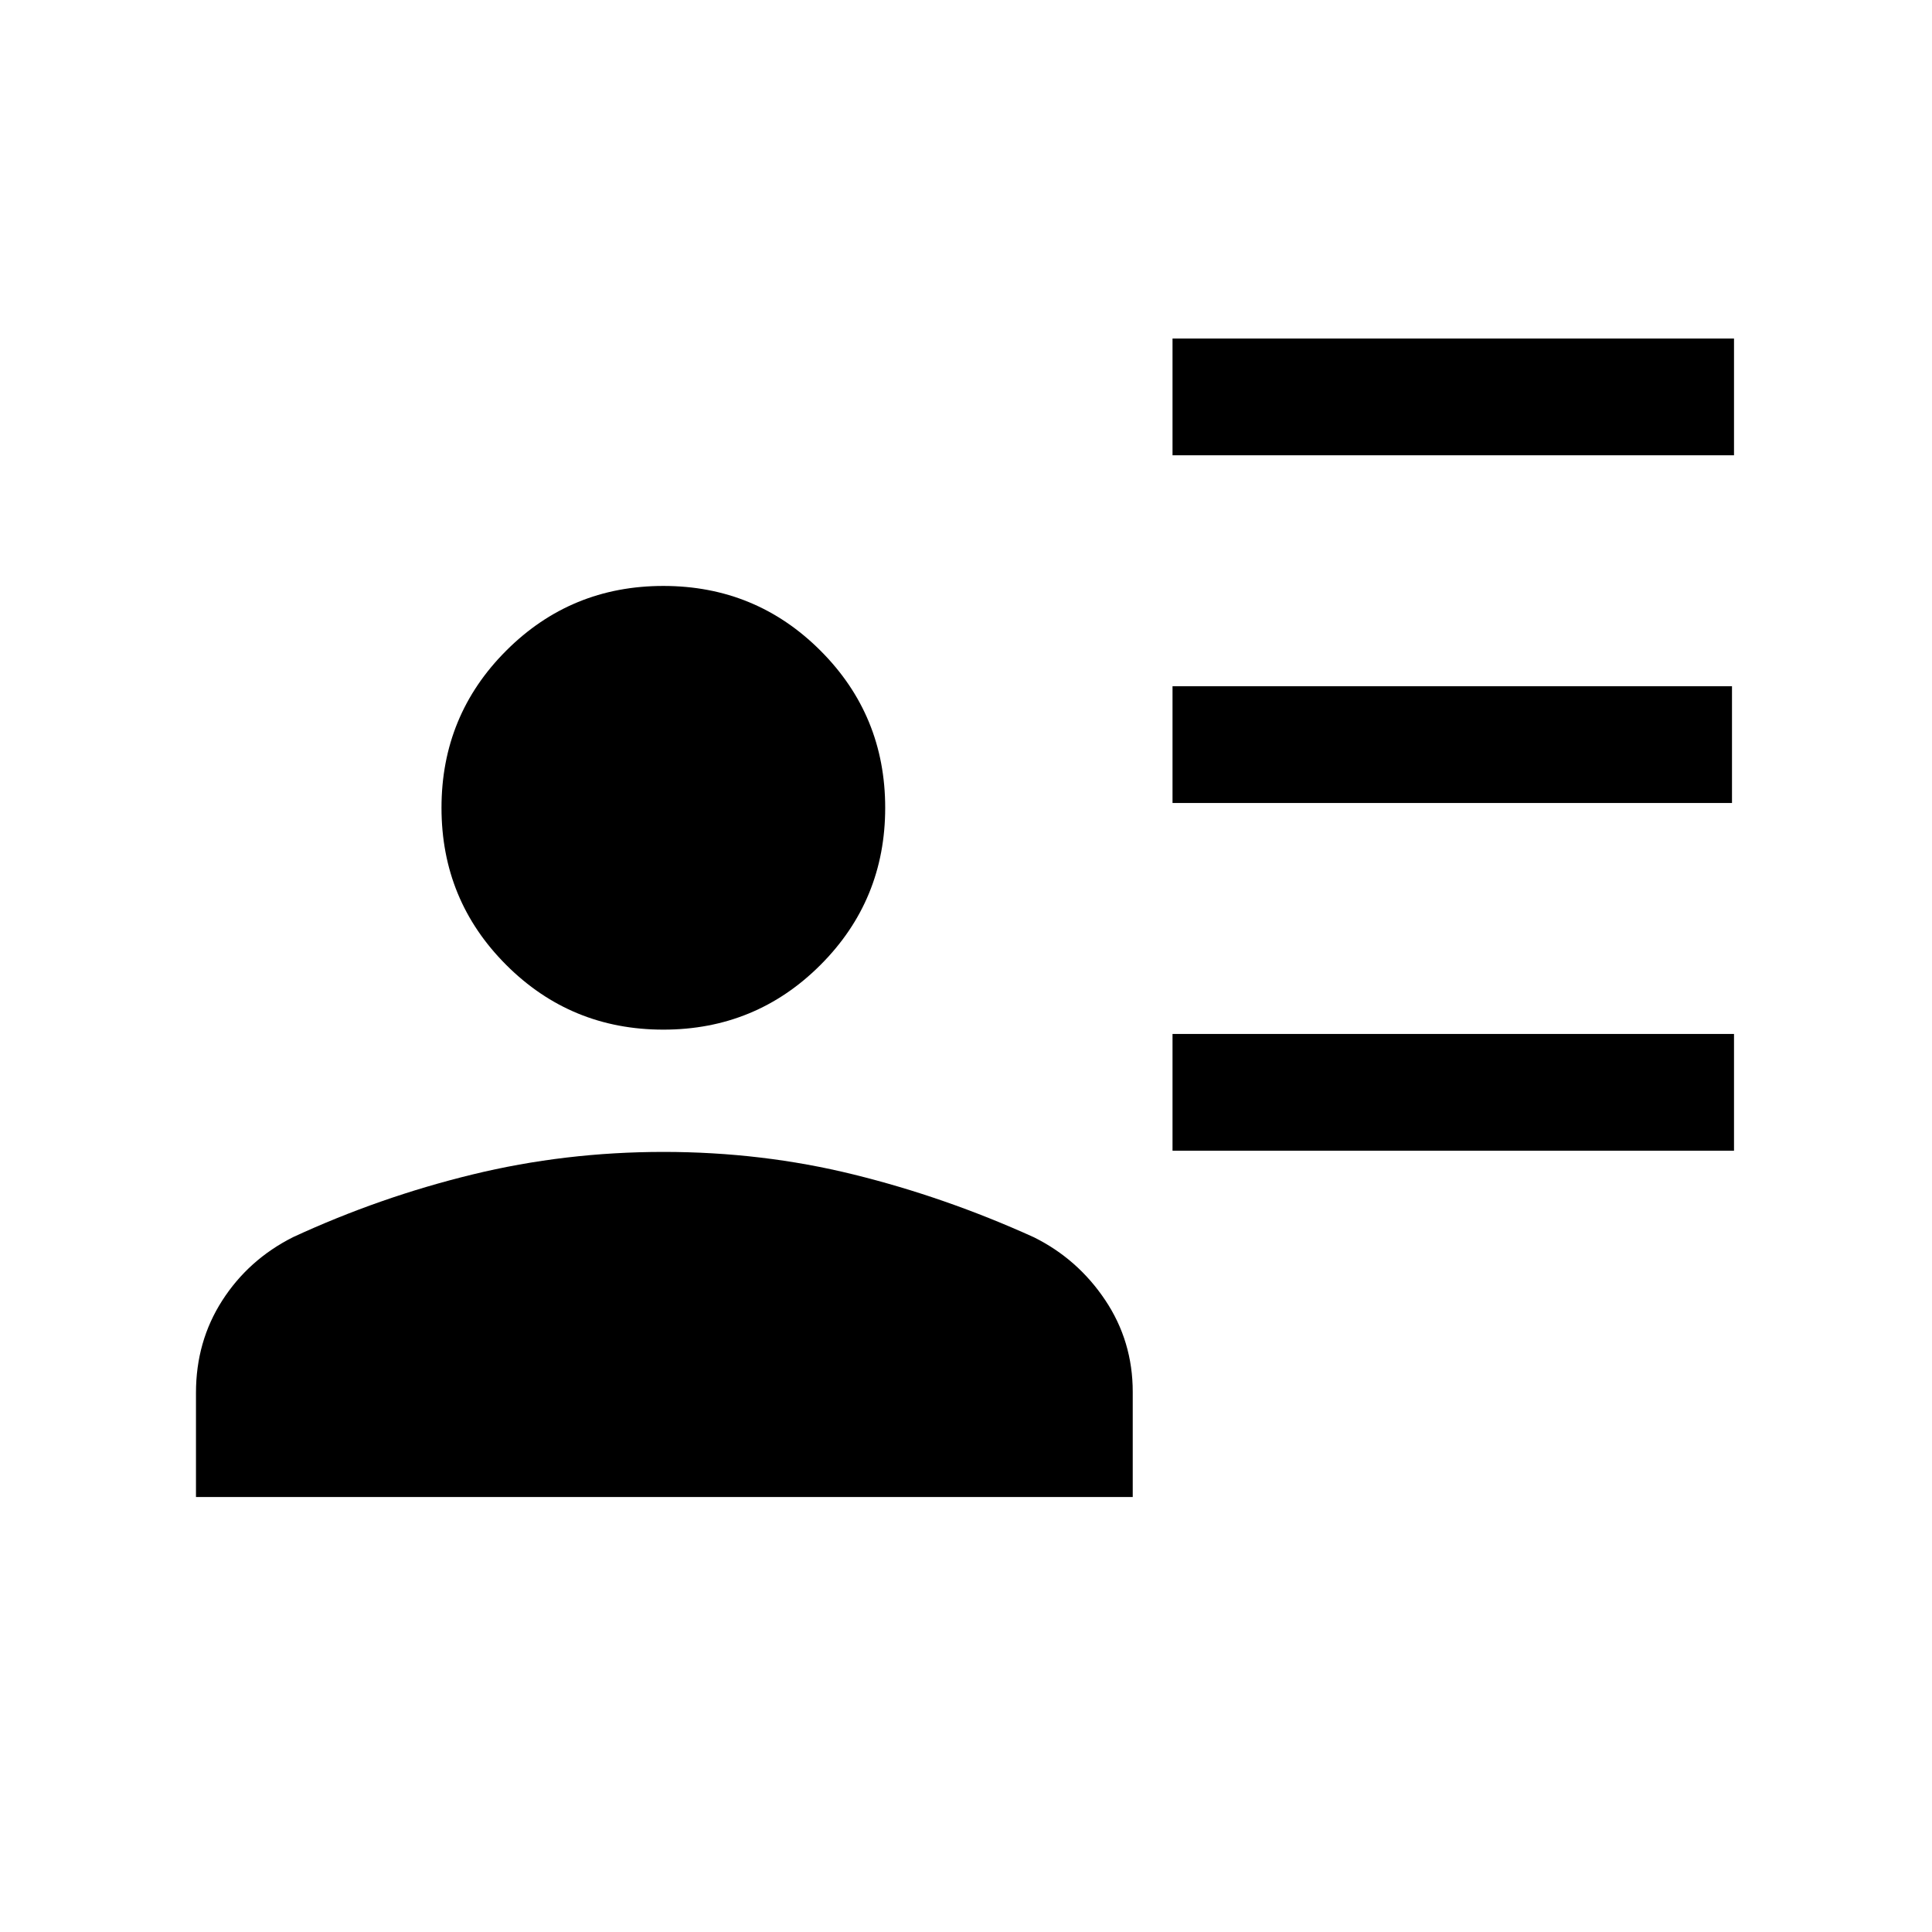 <svg xmlns="http://www.w3.org/2000/svg" height="20" viewBox="0 -960 960 960" width="20"><path d="M582.62-733.77v-58h279v58h-279Zm0 172.77v-58h278v58h-278Zm0 172.77v-58h279v58h-279Zm-253-60.15q-45.93 0-78.08-32.15-32.16-32.15-32.16-78.08t32.15-78.08q32.15-32.16 78.08-32.16t78.08 32.15q32.16 32.15 32.16 78.08t-32.15 78.08q-32.15 32.16-78.08 32.16ZM97.38-216.15v-51.82q0-25.47 13.04-45.79t35.12-31.47q43.06-19.92 89.13-31.15 46.07-11.24 95.04-11.24 48.97 0 94.51 11.24 45.55 11.23 89.47 31.15 21.82 10.82 35.49 31.25 13.67 20.44 13.67 45.6v52.23H97.38Z"/></svg>